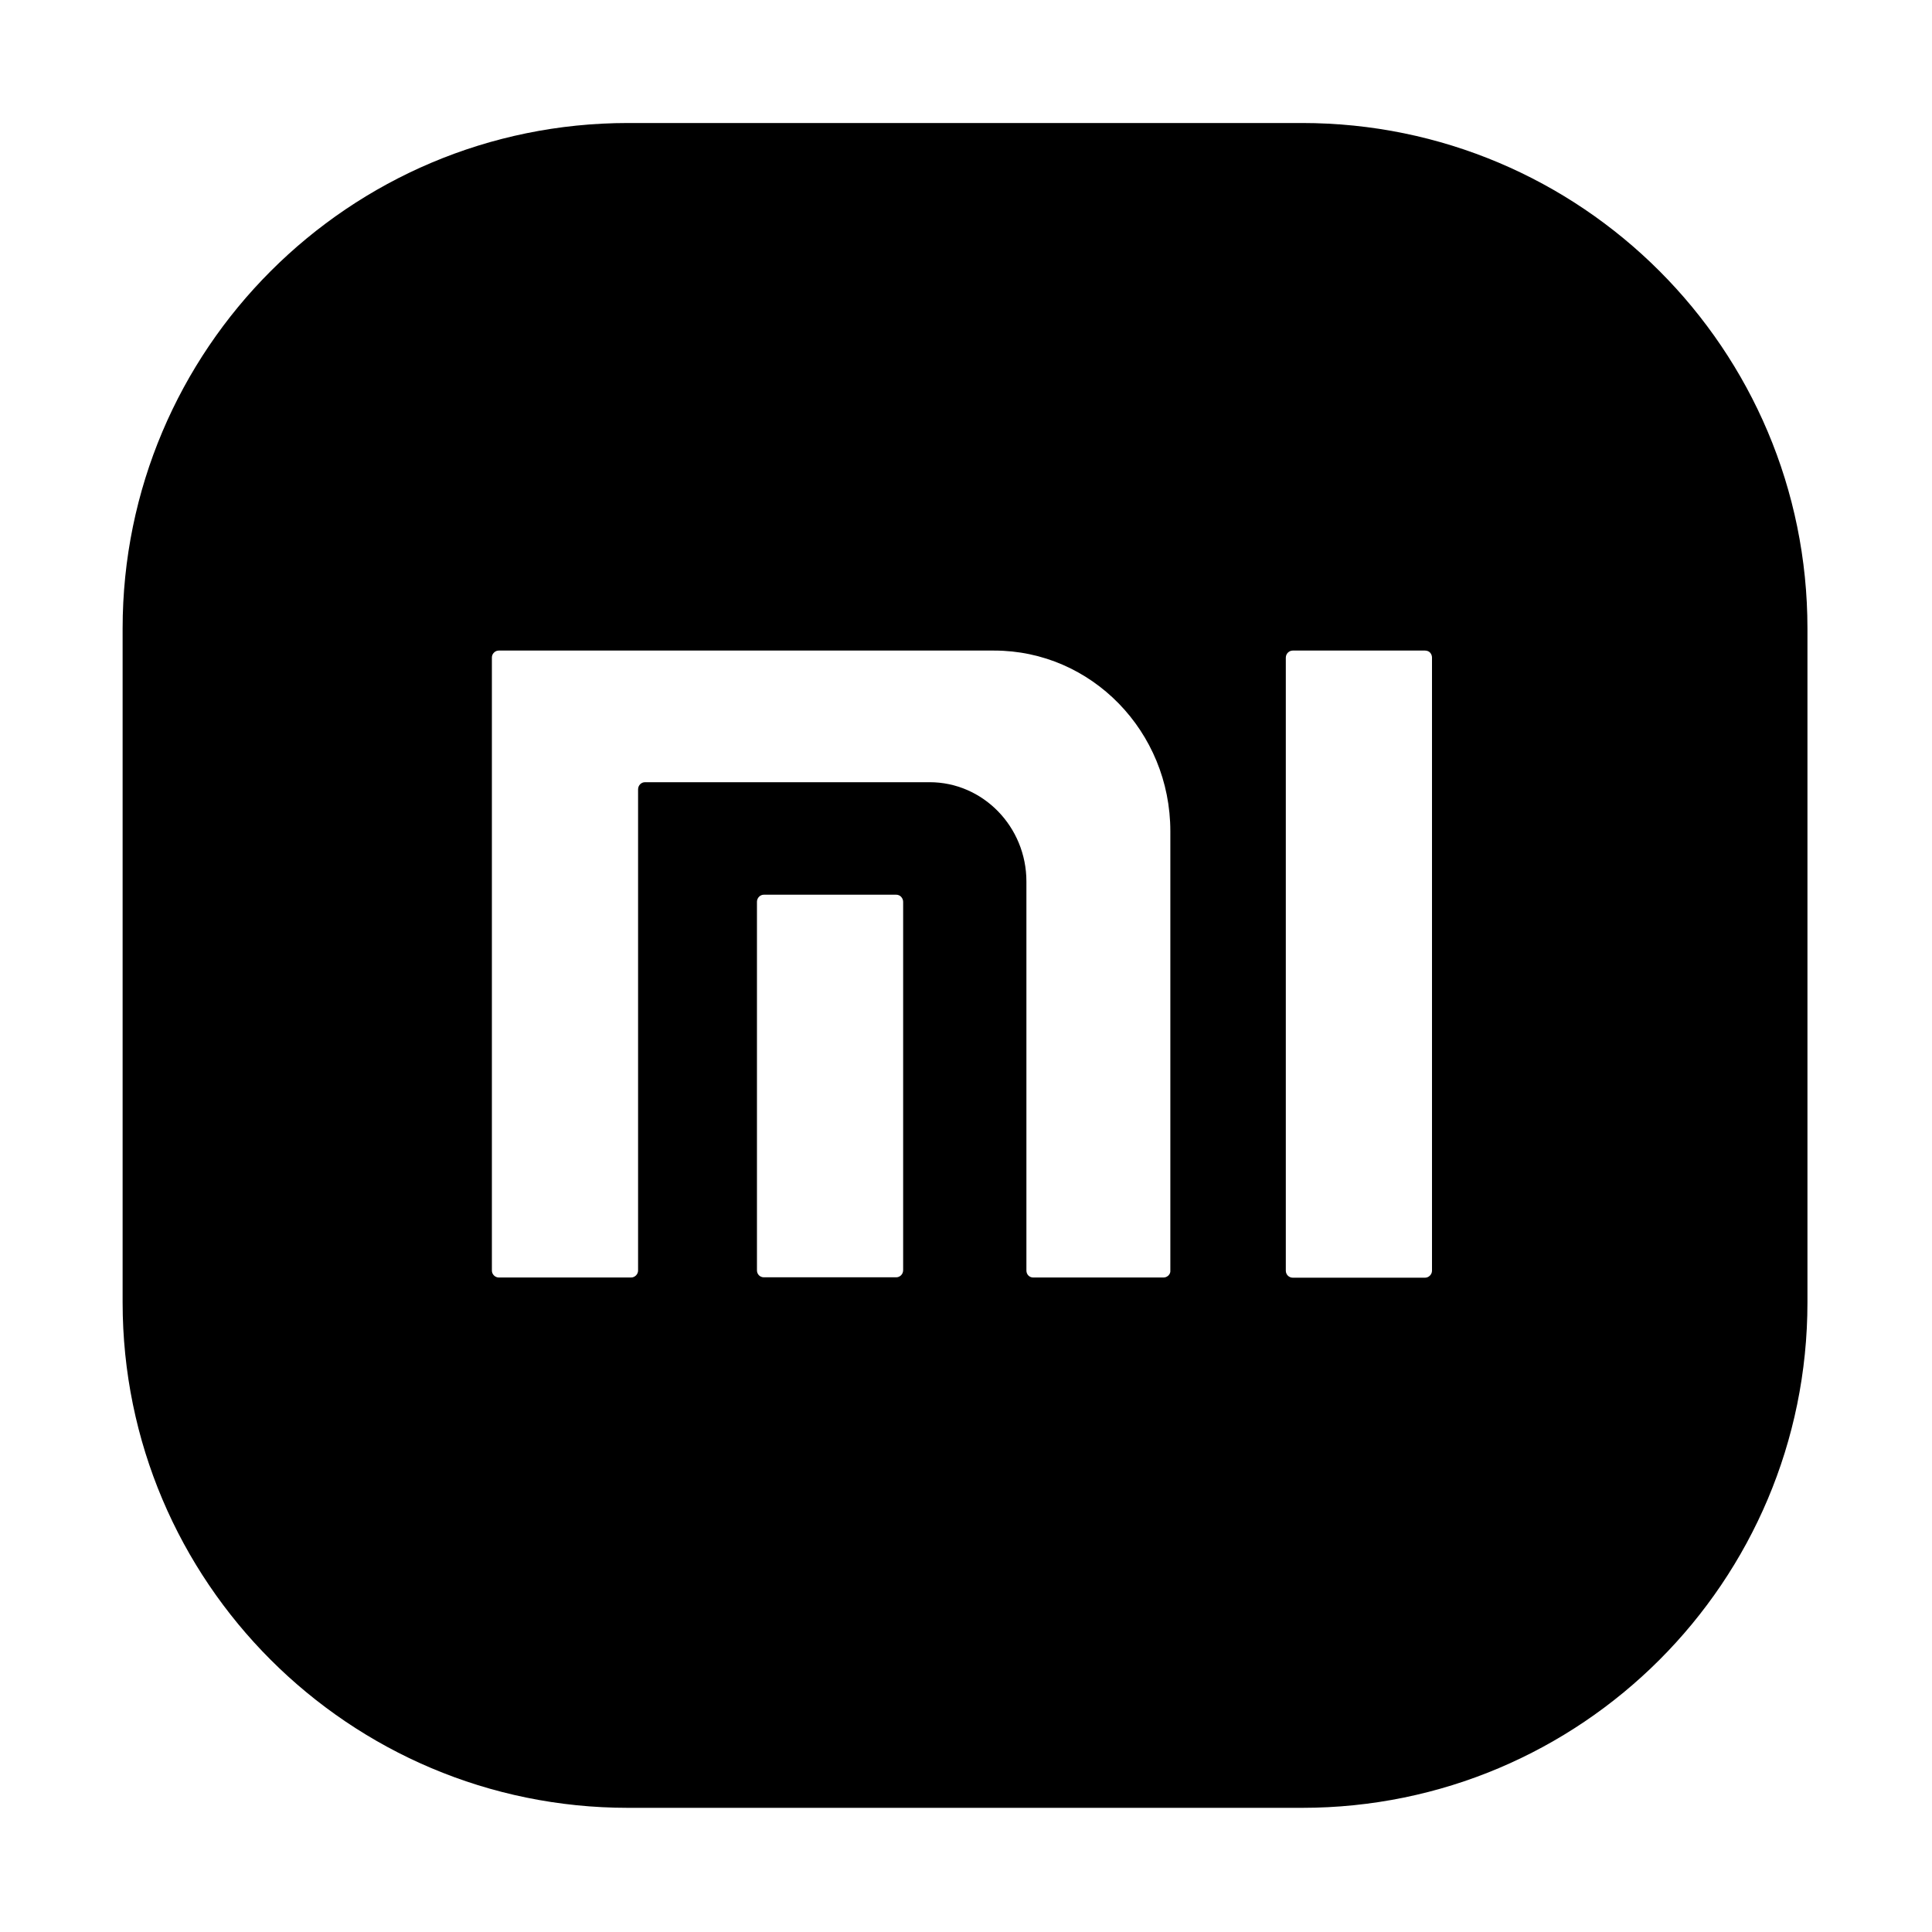 <svg width="30" height="30" viewBox="0 0 30 30" xmlns="http://www.w3.org/2000/svg">
<path d="M20.218 1.91C24.554 1.91 28.066 5.423 28.066 9.759V20.224C28.066 24.56 24.554 28.072 20.218 28.072H9.753C5.42 28.072 1.904 24.56 1.904 20.224V9.759C1.904 5.426 5.42 1.91 9.753 1.91H20.218ZM15.437 10.102H7.746C7.717 10.102 7.69 10.113 7.67 10.134C7.649 10.154 7.638 10.181 7.638 10.21V19.729C7.638 19.758 7.649 19.784 7.67 19.805C7.69 19.825 7.717 19.837 7.746 19.837H9.8C9.858 19.837 9.908 19.787 9.908 19.729V12.258C9.908 12.196 9.955 12.146 10.017 12.146H14.435C15.264 12.146 15.938 12.838 15.938 13.688V19.729C15.938 19.79 15.984 19.837 16.043 19.837H18.067C18.097 19.837 18.123 19.825 18.144 19.805C18.164 19.784 18.176 19.758 18.173 19.729V12.908C18.173 11.358 16.948 10.102 15.437 10.102ZM13.916 13.893H11.862C11.833 13.893 11.807 13.904 11.786 13.925C11.766 13.945 11.754 13.975 11.754 14.001V19.726C11.754 19.787 11.801 19.834 11.862 19.834H13.916C13.945 19.834 13.972 19.822 13.992 19.802C14.013 19.781 14.024 19.752 14.024 19.723V14.004C14.024 13.975 14.013 13.948 13.992 13.925C13.972 13.904 13.945 13.893 13.916 13.893ZM22.128 10.102H20.074C20.016 10.102 19.966 10.151 19.966 10.213V19.731C19.966 19.793 20.016 19.84 20.074 19.84H22.128C22.186 19.84 22.236 19.79 22.236 19.731V10.21C22.236 10.181 22.225 10.154 22.204 10.131C22.186 10.113 22.157 10.102 22.128 10.102Z" fill="black"/>
</svg>
